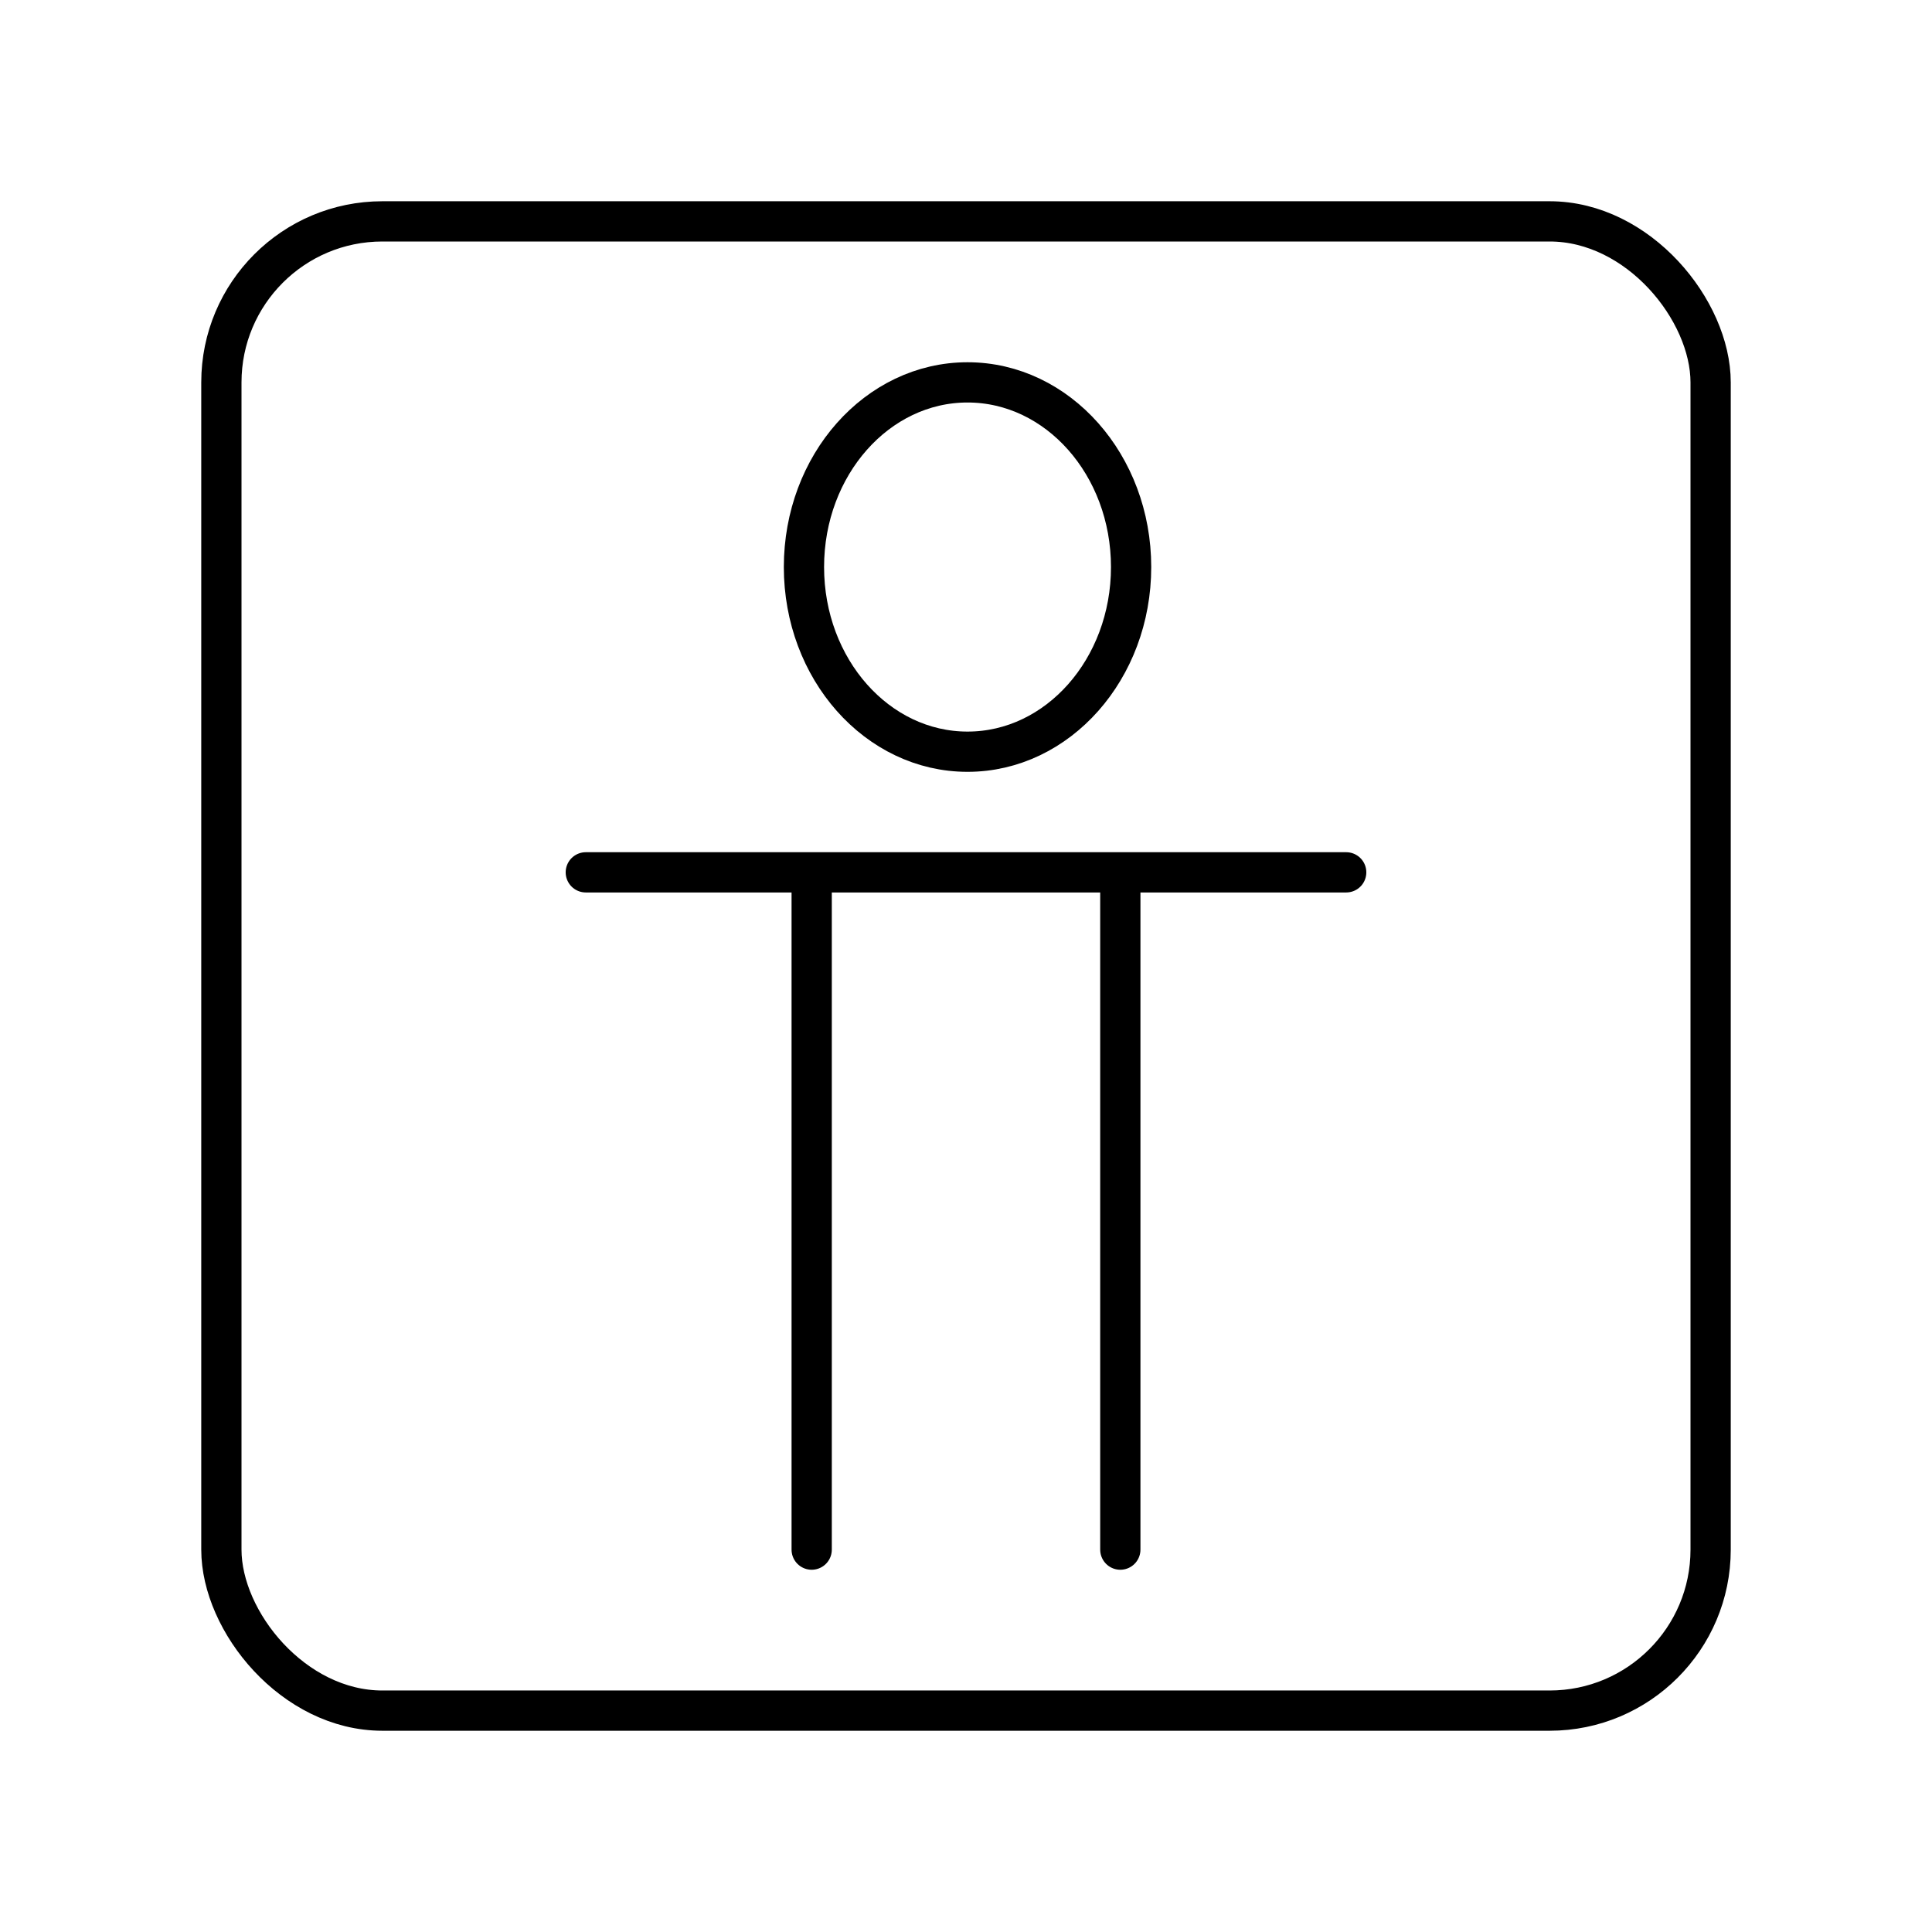 <svg xmlns="http://www.w3.org/2000/svg" width="1em" height="1em" viewBox="0 0 48 48"><ellipse cx="24.038" cy="14.088" fill="none" stroke="currentColor" stroke-linecap="round" stroke-linejoin="round" rx="4.064" ry="4.588"/><path fill="none" stroke="currentColor" stroke-linecap="round" stroke-linejoin="round" d="M14.554 21.673h18.892M20.166 38.5V21.673M27.834 38.5V21.673"/><rect width="37" height="37" x="5.5" y="5.5" fill="none" stroke="currentColor" stroke-linecap="round" stroke-linejoin="round" rx="4" ry="4"/></svg>
